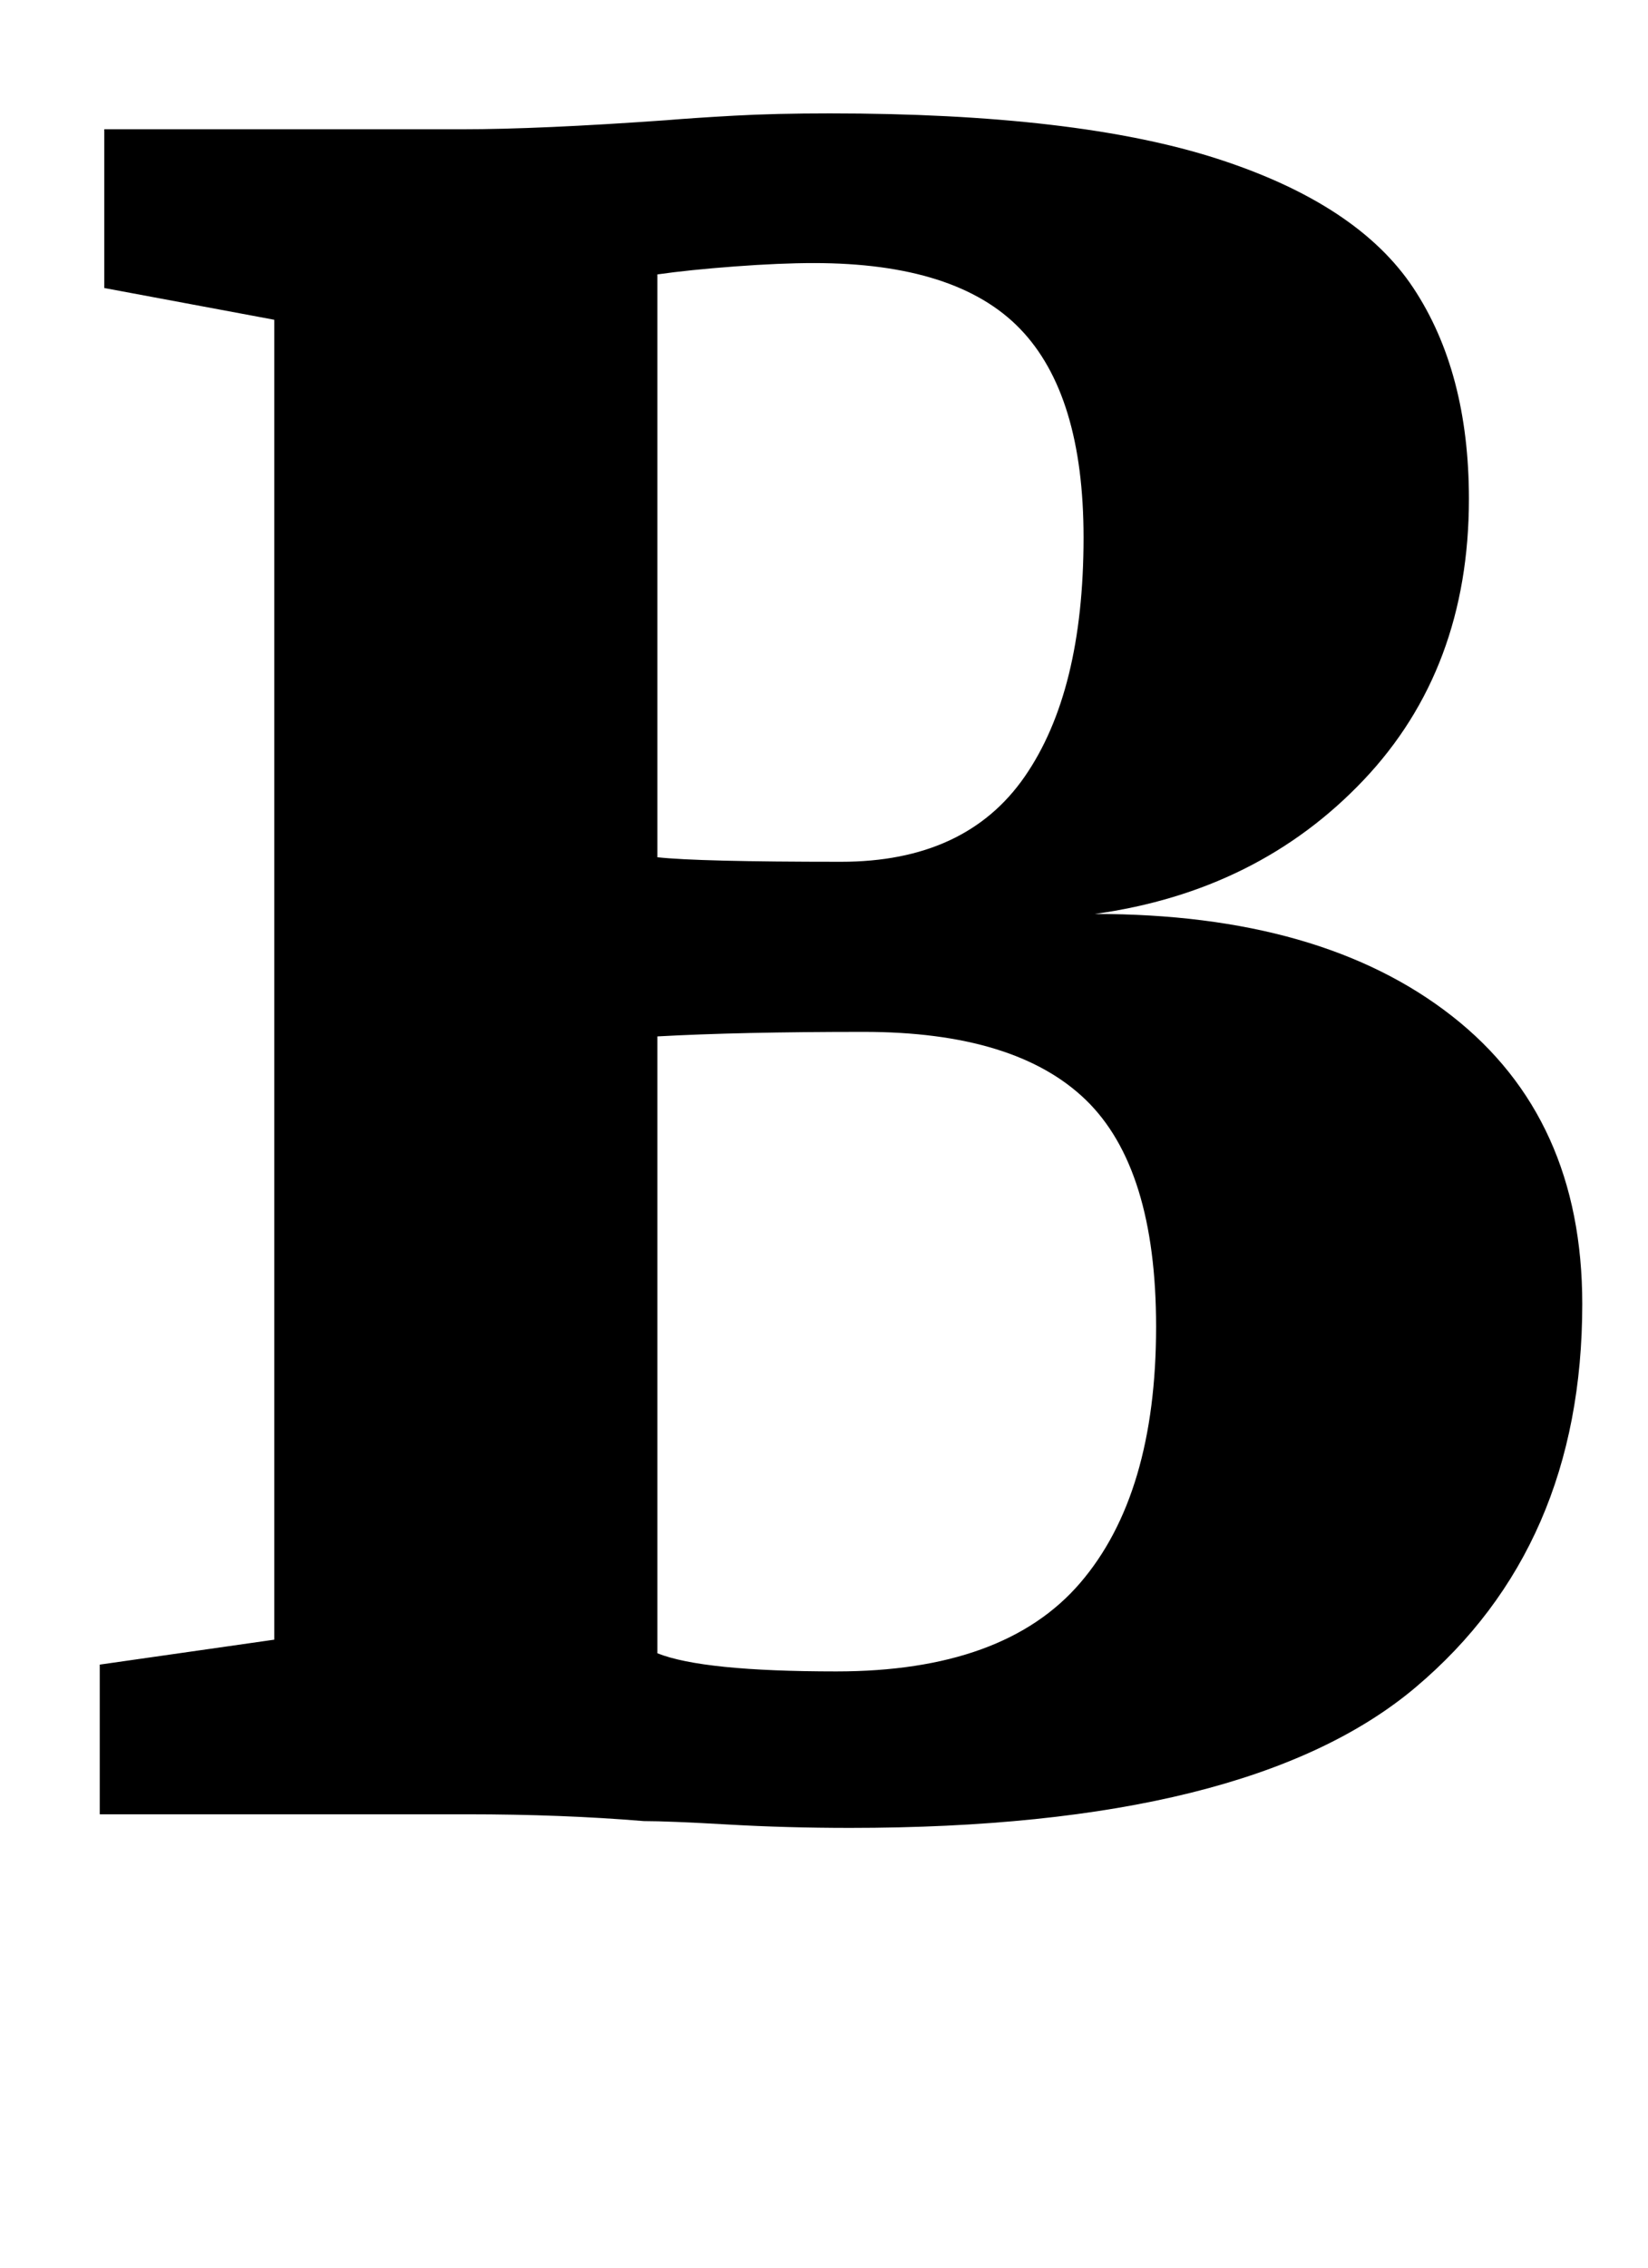 <?xml version="1.0" standalone="no"?>
<!DOCTYPE svg PUBLIC "-//W3C//DTD SVG 1.1//EN" "http://www.w3.org/Graphics/SVG/1.1/DTD/svg11.dtd" >
<svg xmlns="http://www.w3.org/2000/svg" xmlns:xlink="http://www.w3.org/1999/xlink" version="1.1" viewBox="-10 0 727 1000">
  <g transform="matrix(1 0 0 -1 0 800)">
   <path fill="currentColor"
d="M111 659l-75 14v70h158q34 0 90 4q12 1 30 2t42 1q109 0 171 -20t86.5 -57t24.5 -93q0 -75 -46.5 -124t-118.5 -59q100 0 157.5 -45t57.5 -127q0 -107 -73.5 -169t-249.5 -62q-28 0 -54 1.5t-37 1.5q-36 3 -78 3h-162v66l77 11v582zM361 420q55 0 81 37.5t26 105.5
q0 63 -28 92t-91 29q-15 0 -35 -1.5t-34 -3.5v-257q18 -2 81 -2zM359 63q74 0 107.5 39t33.5 113q0 70 -31 100t-98 30q-55 0 -91 -2v-272q20 -8 79 -8z" />
  </g>

</svg>
